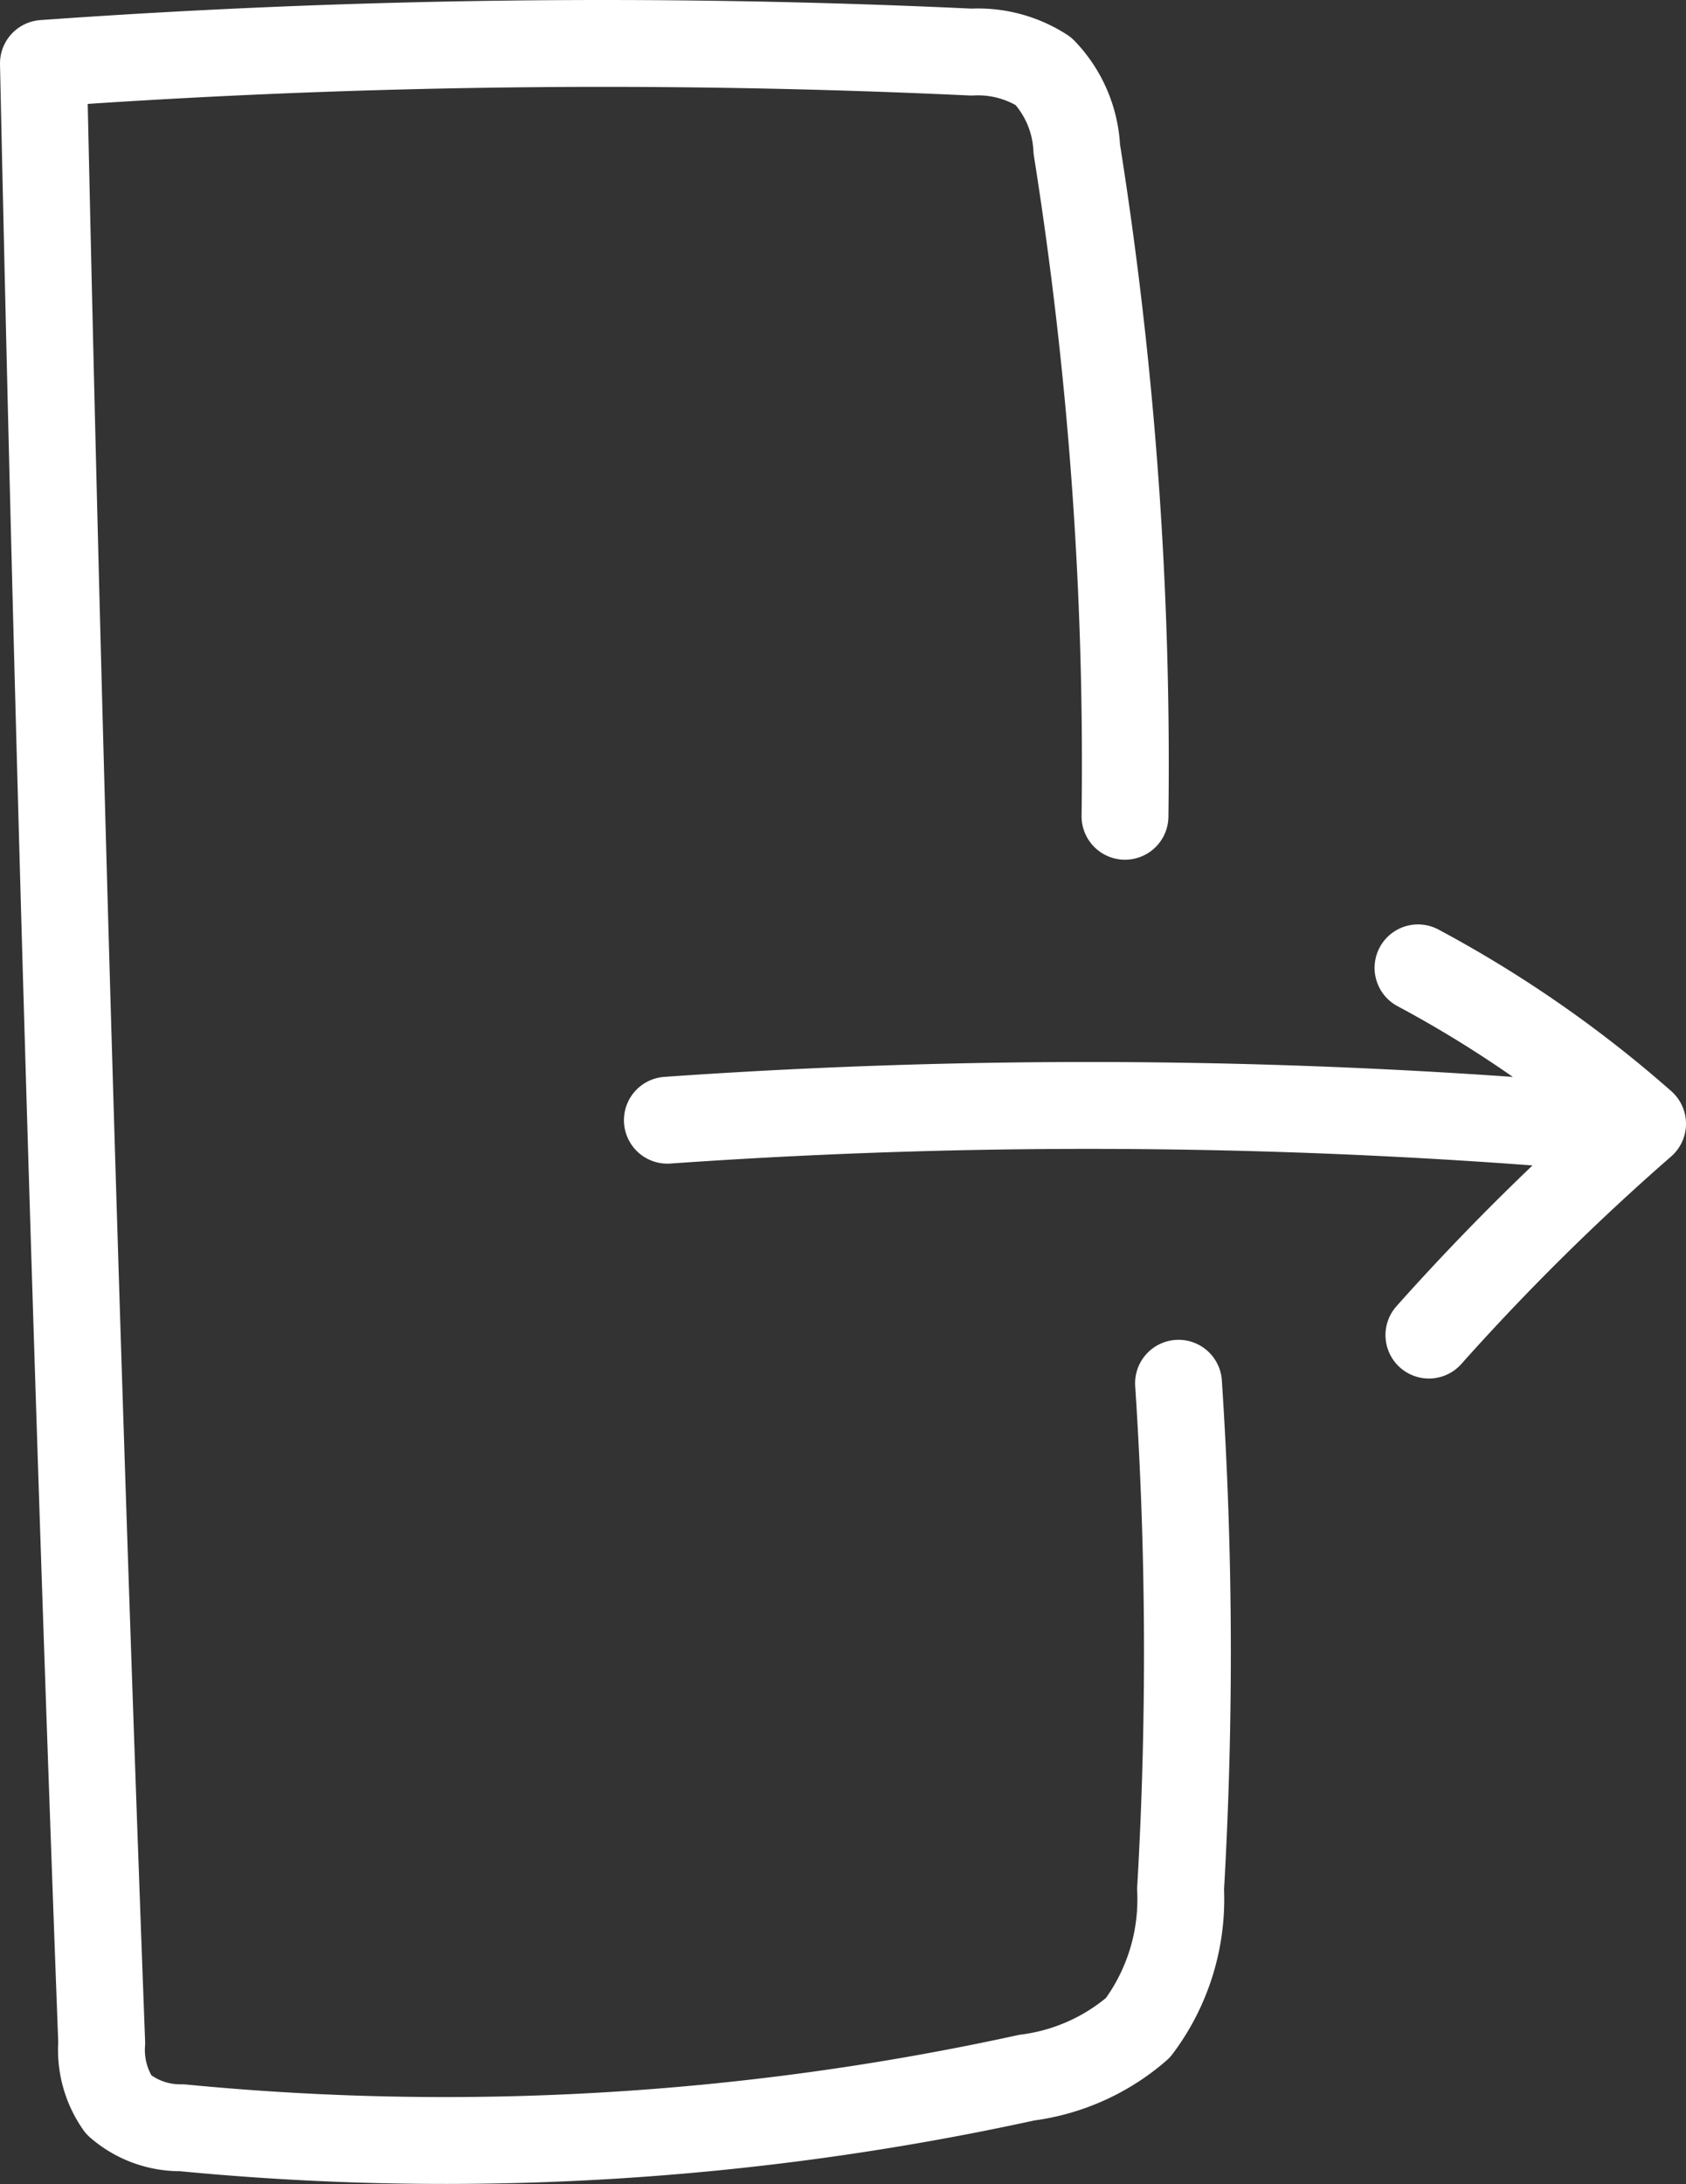 <svg xmlns="http://www.w3.org/2000/svg" width="48.536" height="62.849" viewBox="0 0 48.536 62.849">
  <rect x="0" y="0" width="48.536" height="62.849" fill="#333333" stroke="none"/>
  <g id="Group_1" data-name="Group 1" transform="translate(1.286 1.25)">
    <path id="Path_1" data-name="Path 1" d="M11.149,19.766" fill="none" stroke="#fff" stroke-linecap="round" stroke-miterlimit="10" stroke-width="2.5"/>
    <path id="Path_2" data-name="Path 2" d="M17.926,30.984a173.1,173.1,0,0,1,27.69.277" fill="none" stroke="#fff" stroke-linecap="round" stroke-miterlimit="10" stroke-width="2.5"/>
    <path id="Path_3" data-name="Path 3" d="M39.535,26.6A34.1,34.1,0,0,1,46,31.086a69.083,69.083,0,0,0-6.151,6.081" fill="none" stroke="#fff" stroke-linecap="round" stroke-linejoin="round" stroke-miterlimit="10" stroke-width="2.5"/>
    <path id="Path_4" data-name="Path 4" d="M31.1,22.238a112.754,112.754,0,0,0-1.388-19.2A3.457,3.457,0,0,0,28.755.8,3.471,3.471,0,0,0,26.678.249,226.12,226.12,0,0,0-.036.575q.612,28.486,1.678,56.96a2.755,2.755,0,0,0,.49,1.782,2.709,2.709,0,0,0,1.819.659,78.429,78.429,0,0,0,24.322-1.442,6.046,6.046,0,0,0,3.2-1.435A6.156,6.156,0,0,0,32.7,53.108a117.61,117.61,0,0,0-.059-14.555" fill="none" stroke="#fff" stroke-linecap="round" stroke-linejoin="round" stroke-miterlimit="10" stroke-width="2.5"/>
  </g>
</svg>
